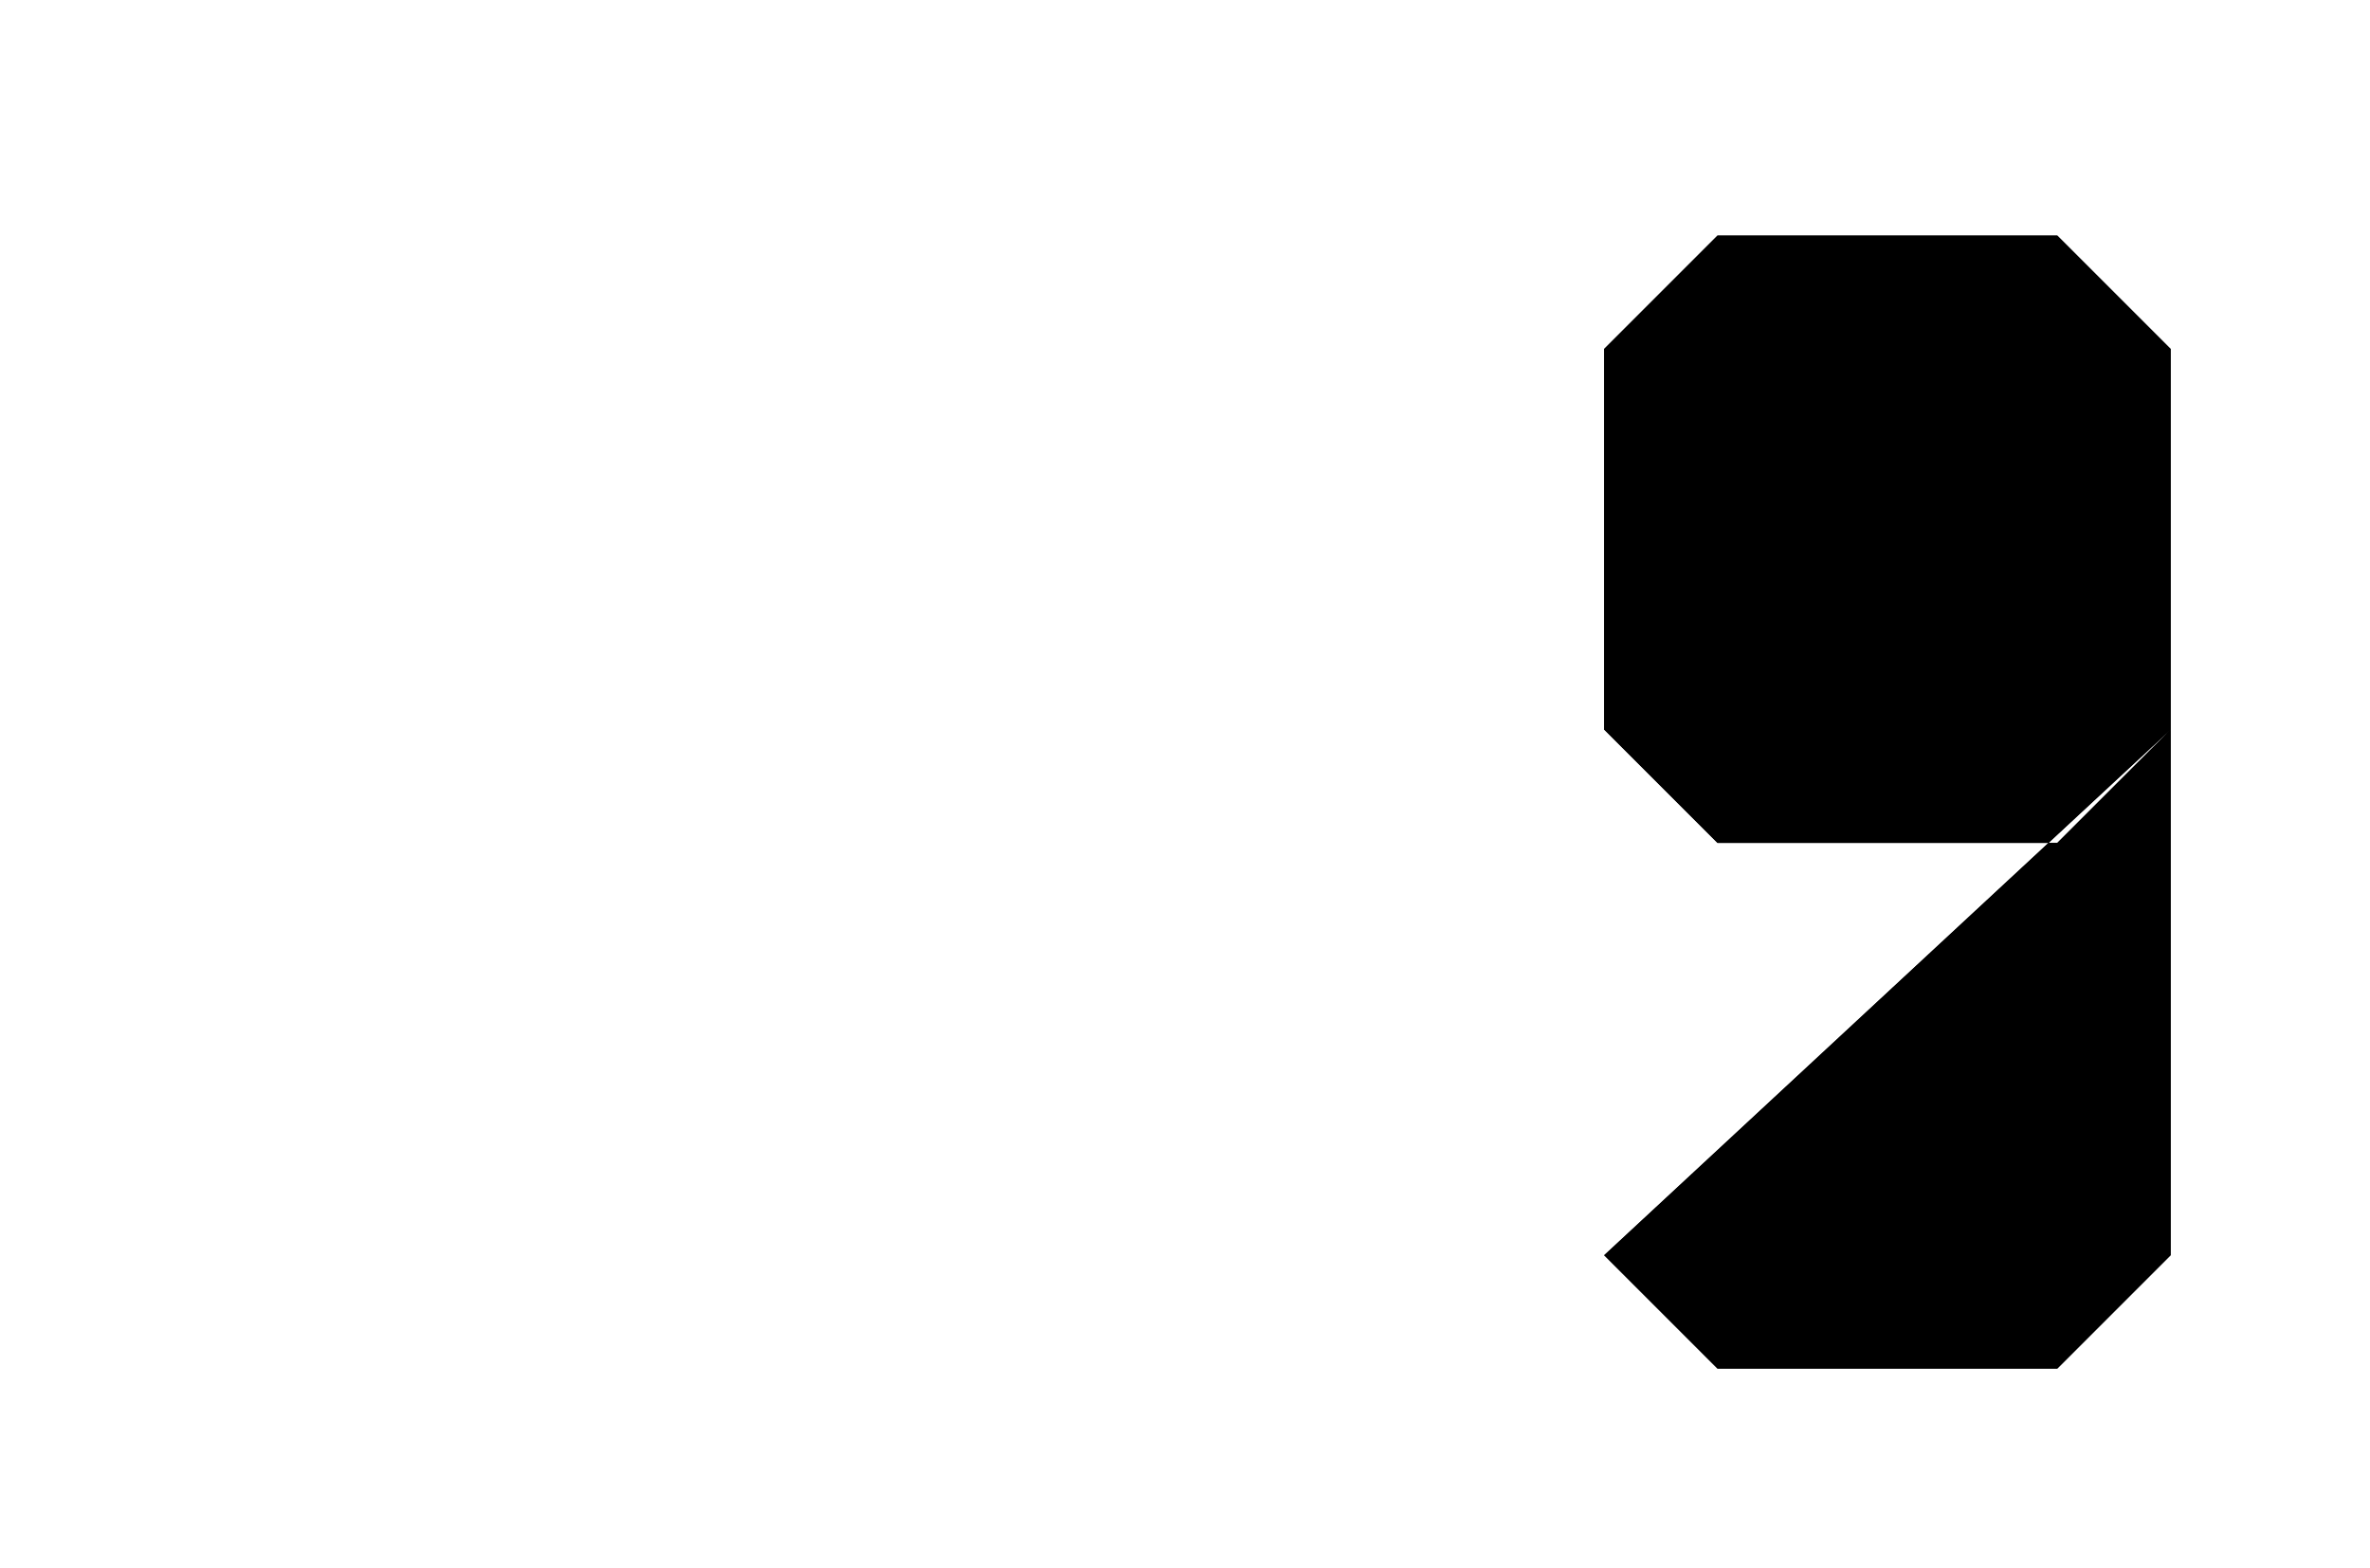 <?xml version="1.0" encoding="UTF-8"?>
<?xml-stylesheet href="daySvgStyle.css" type="text/css"?>
<svg xmlns="http://www.w3.org/2000/svg" version="1.2" baseProfile="tiny" xml:space="preserve" style="shape-rendering:geometricPrecision; fill-rule:evenodd;" width="5.23mm" height="3.46mm" viewBox="0.00 -1.73 5.23 3.46">
  <title>SAFCON79</title>
  <desc>contour label</desc>
  <rect class="symbolBox layout" fill="none" x="3.18" y="-1.57" height="3.14" width="1.89"/>
  <rect class="svgBox layout" fill="none" x="0.16" y="-1.57" height="3.14" width="4.91"/>
  <path d="M 3.54,1.04 L 3.79,1.29 L 4.54,1.29 L 4.79,1.04 L 4.79,-0.96 L 4.54,-1.21 L 3.79,-1.21 L 3.54,-0.96 L 3.54,-0.12 L 3.79,0.13 L 4.54,0.13 L 4.79,-0.12" class="sl f0 sDEPDW" stroke-width="0.96" />
  <path d="M 3.54,1.04 L 3.79,1.29 L 4.54,1.29 L 4.79,1.04 L 4.79,-0.96 L 4.54,-1.21 L 3.79,-1.21 L 3.54,-0.96 L 3.54,-0.12 L 3.79,0.13 L 4.54,0.13 L 4.79,-0.12" class="sl f0 sSNDG2" stroke-width="0.32" />
  <circle class="pivotPoint layout" fill="none" cx="0" cy="0" r="1"/>
</svg>
